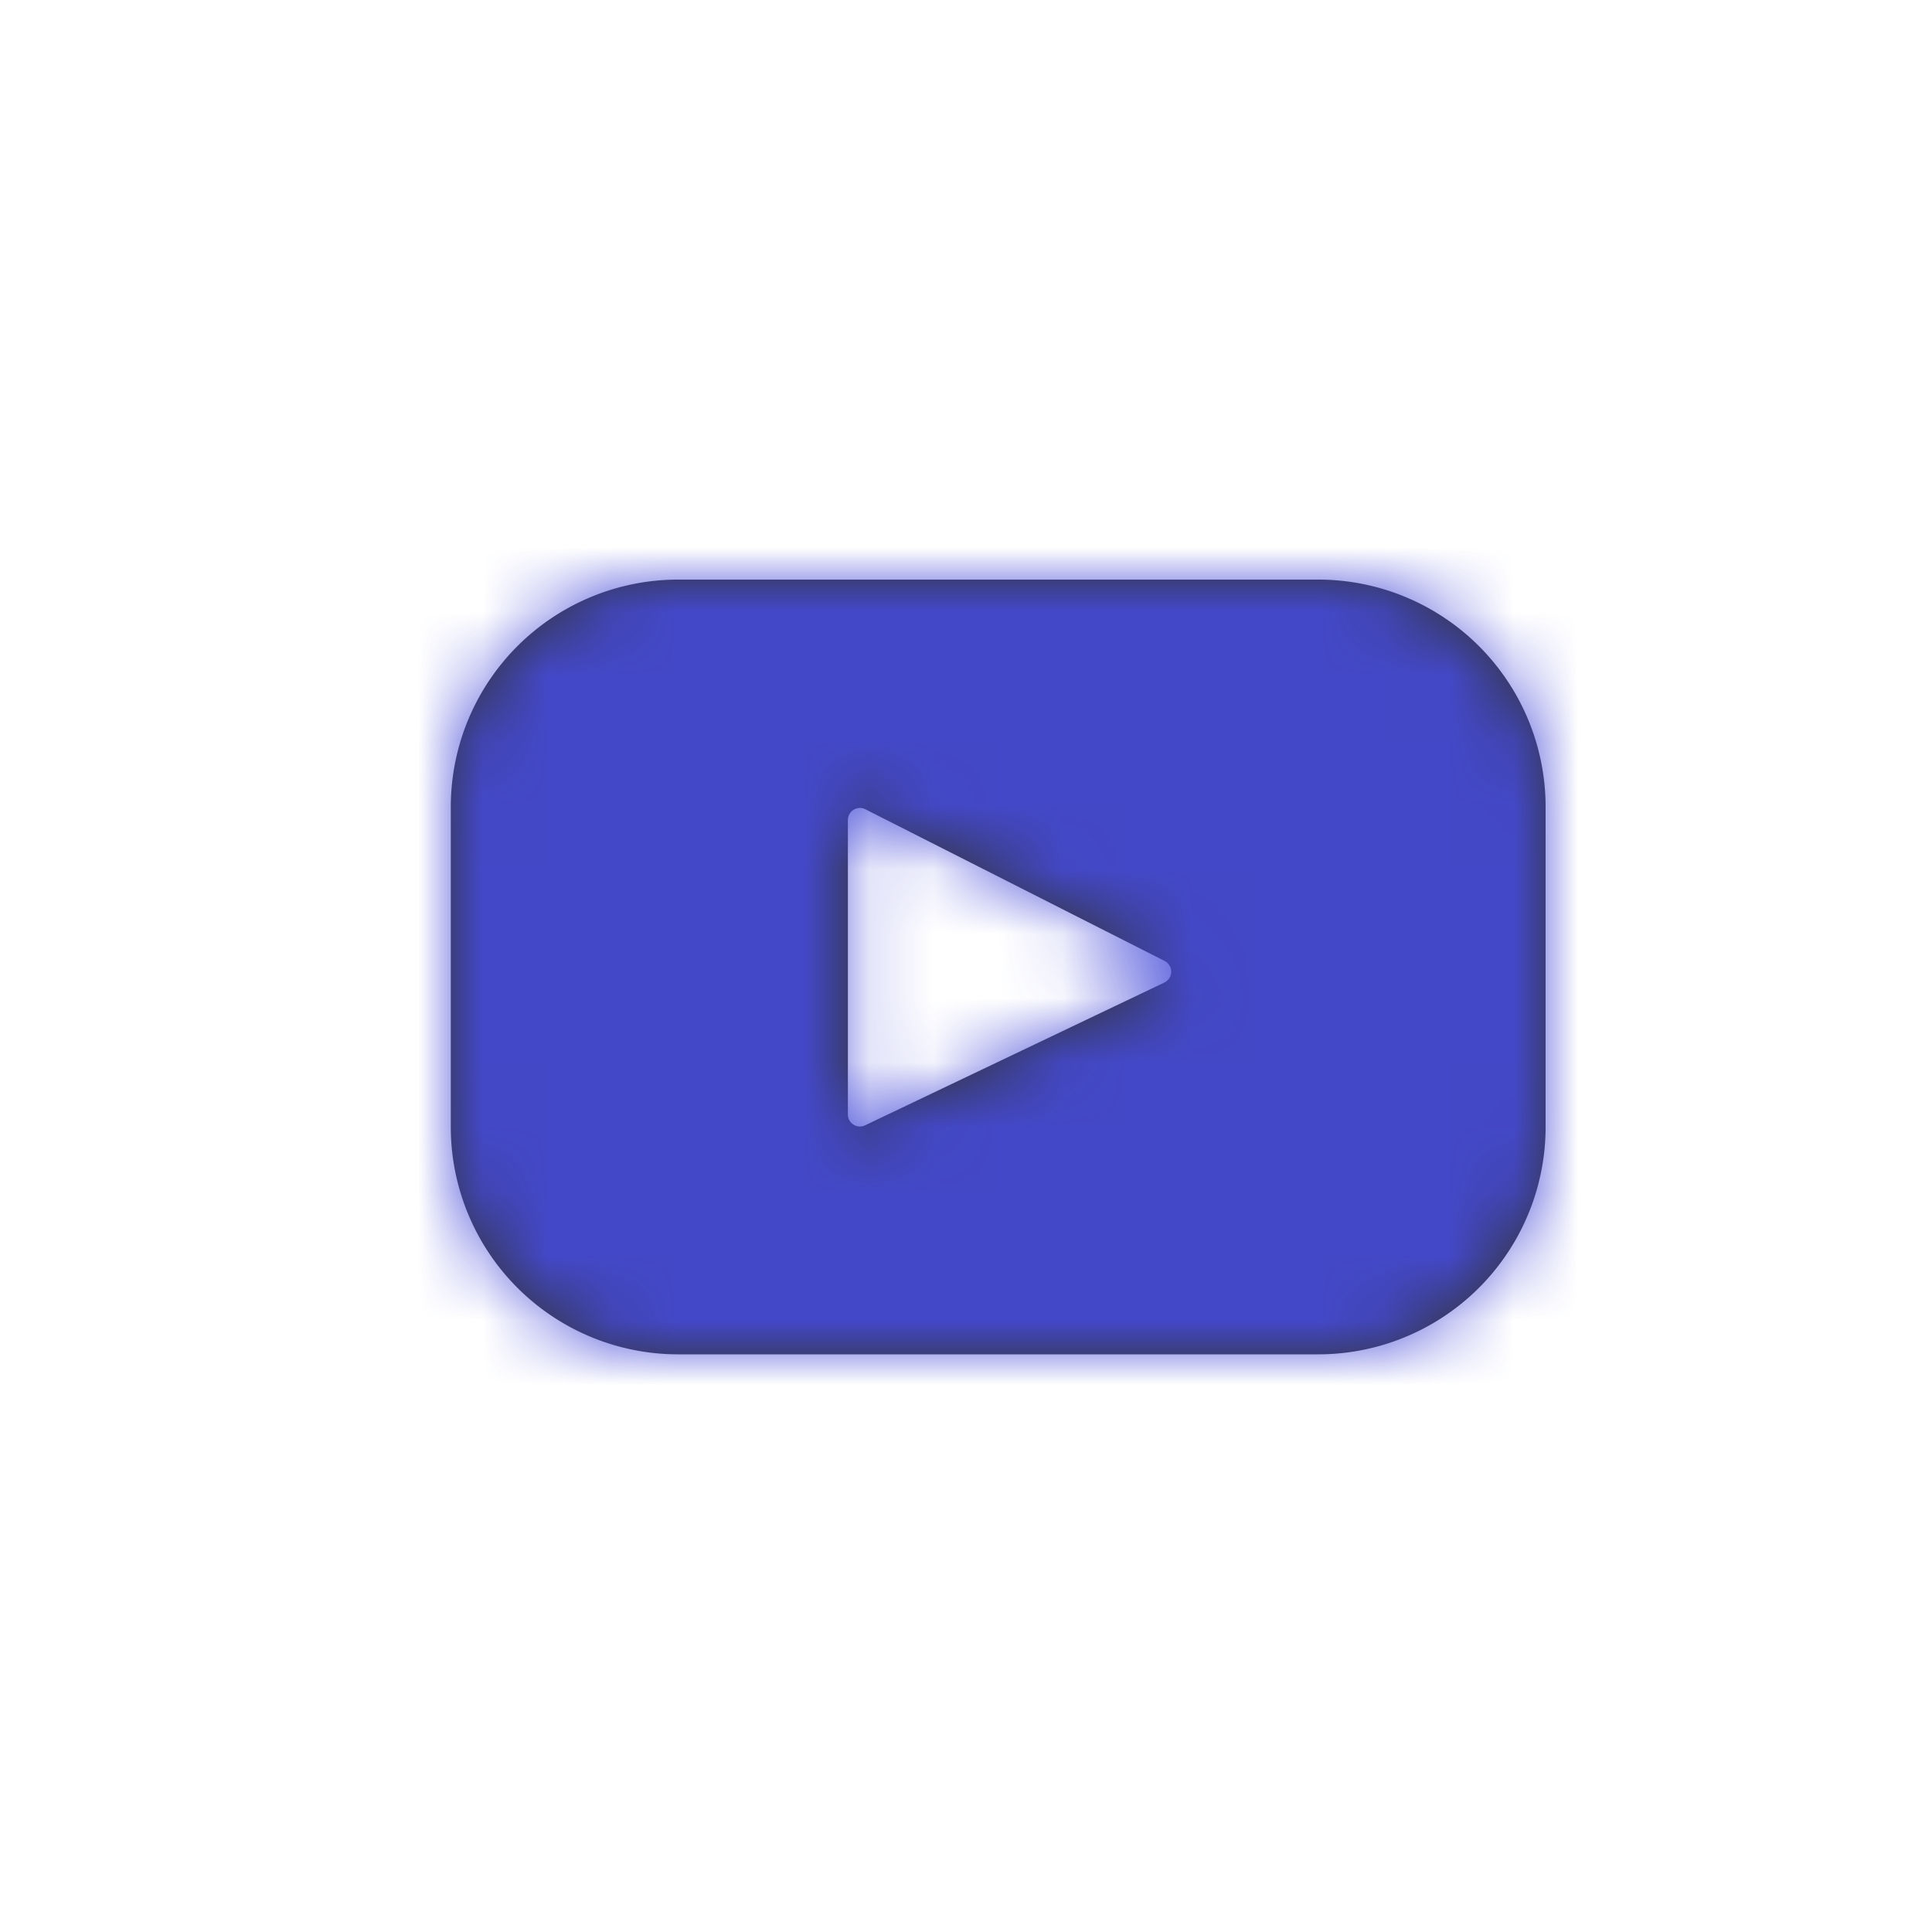 <svg height="30" viewBox="0 0 30 30" width="30" xmlns="http://www.w3.org/2000/svg" xmlns:xlink="http://www.w3.org/1999/xlink"><defs><path id="a" d="m14.47 3a3.53 3.53 0 0 1 3.53 3.53v4.97a3.53 3.53 0 0 1 -3.53 3.53h-9.94a3.53 3.53 0 0 1 -3.53-3.53v-4.97a3.53 3.53 0 0 1 3.53-3.53zm-2.388 6.256a.187.187 0 0 0 .003-.334l-4.648-2.356a.187.187 0 0 0 -.271.166v4.573c0 .137.143.228.267.169z"/><mask id="b" fill="#fff"><use fill="#fff" fill-rule="evenodd" xlink:href="#a"/></mask></defs><g fill="none" fill-rule="evenodd" transform="translate(6 6)"><use fill="#333" xlink:href="#a"/><g fill="#454bd8" fill-opacity=".9" mask="url(#b)"><path d="m-4-3h27v24h-27z"/></g></g></svg>